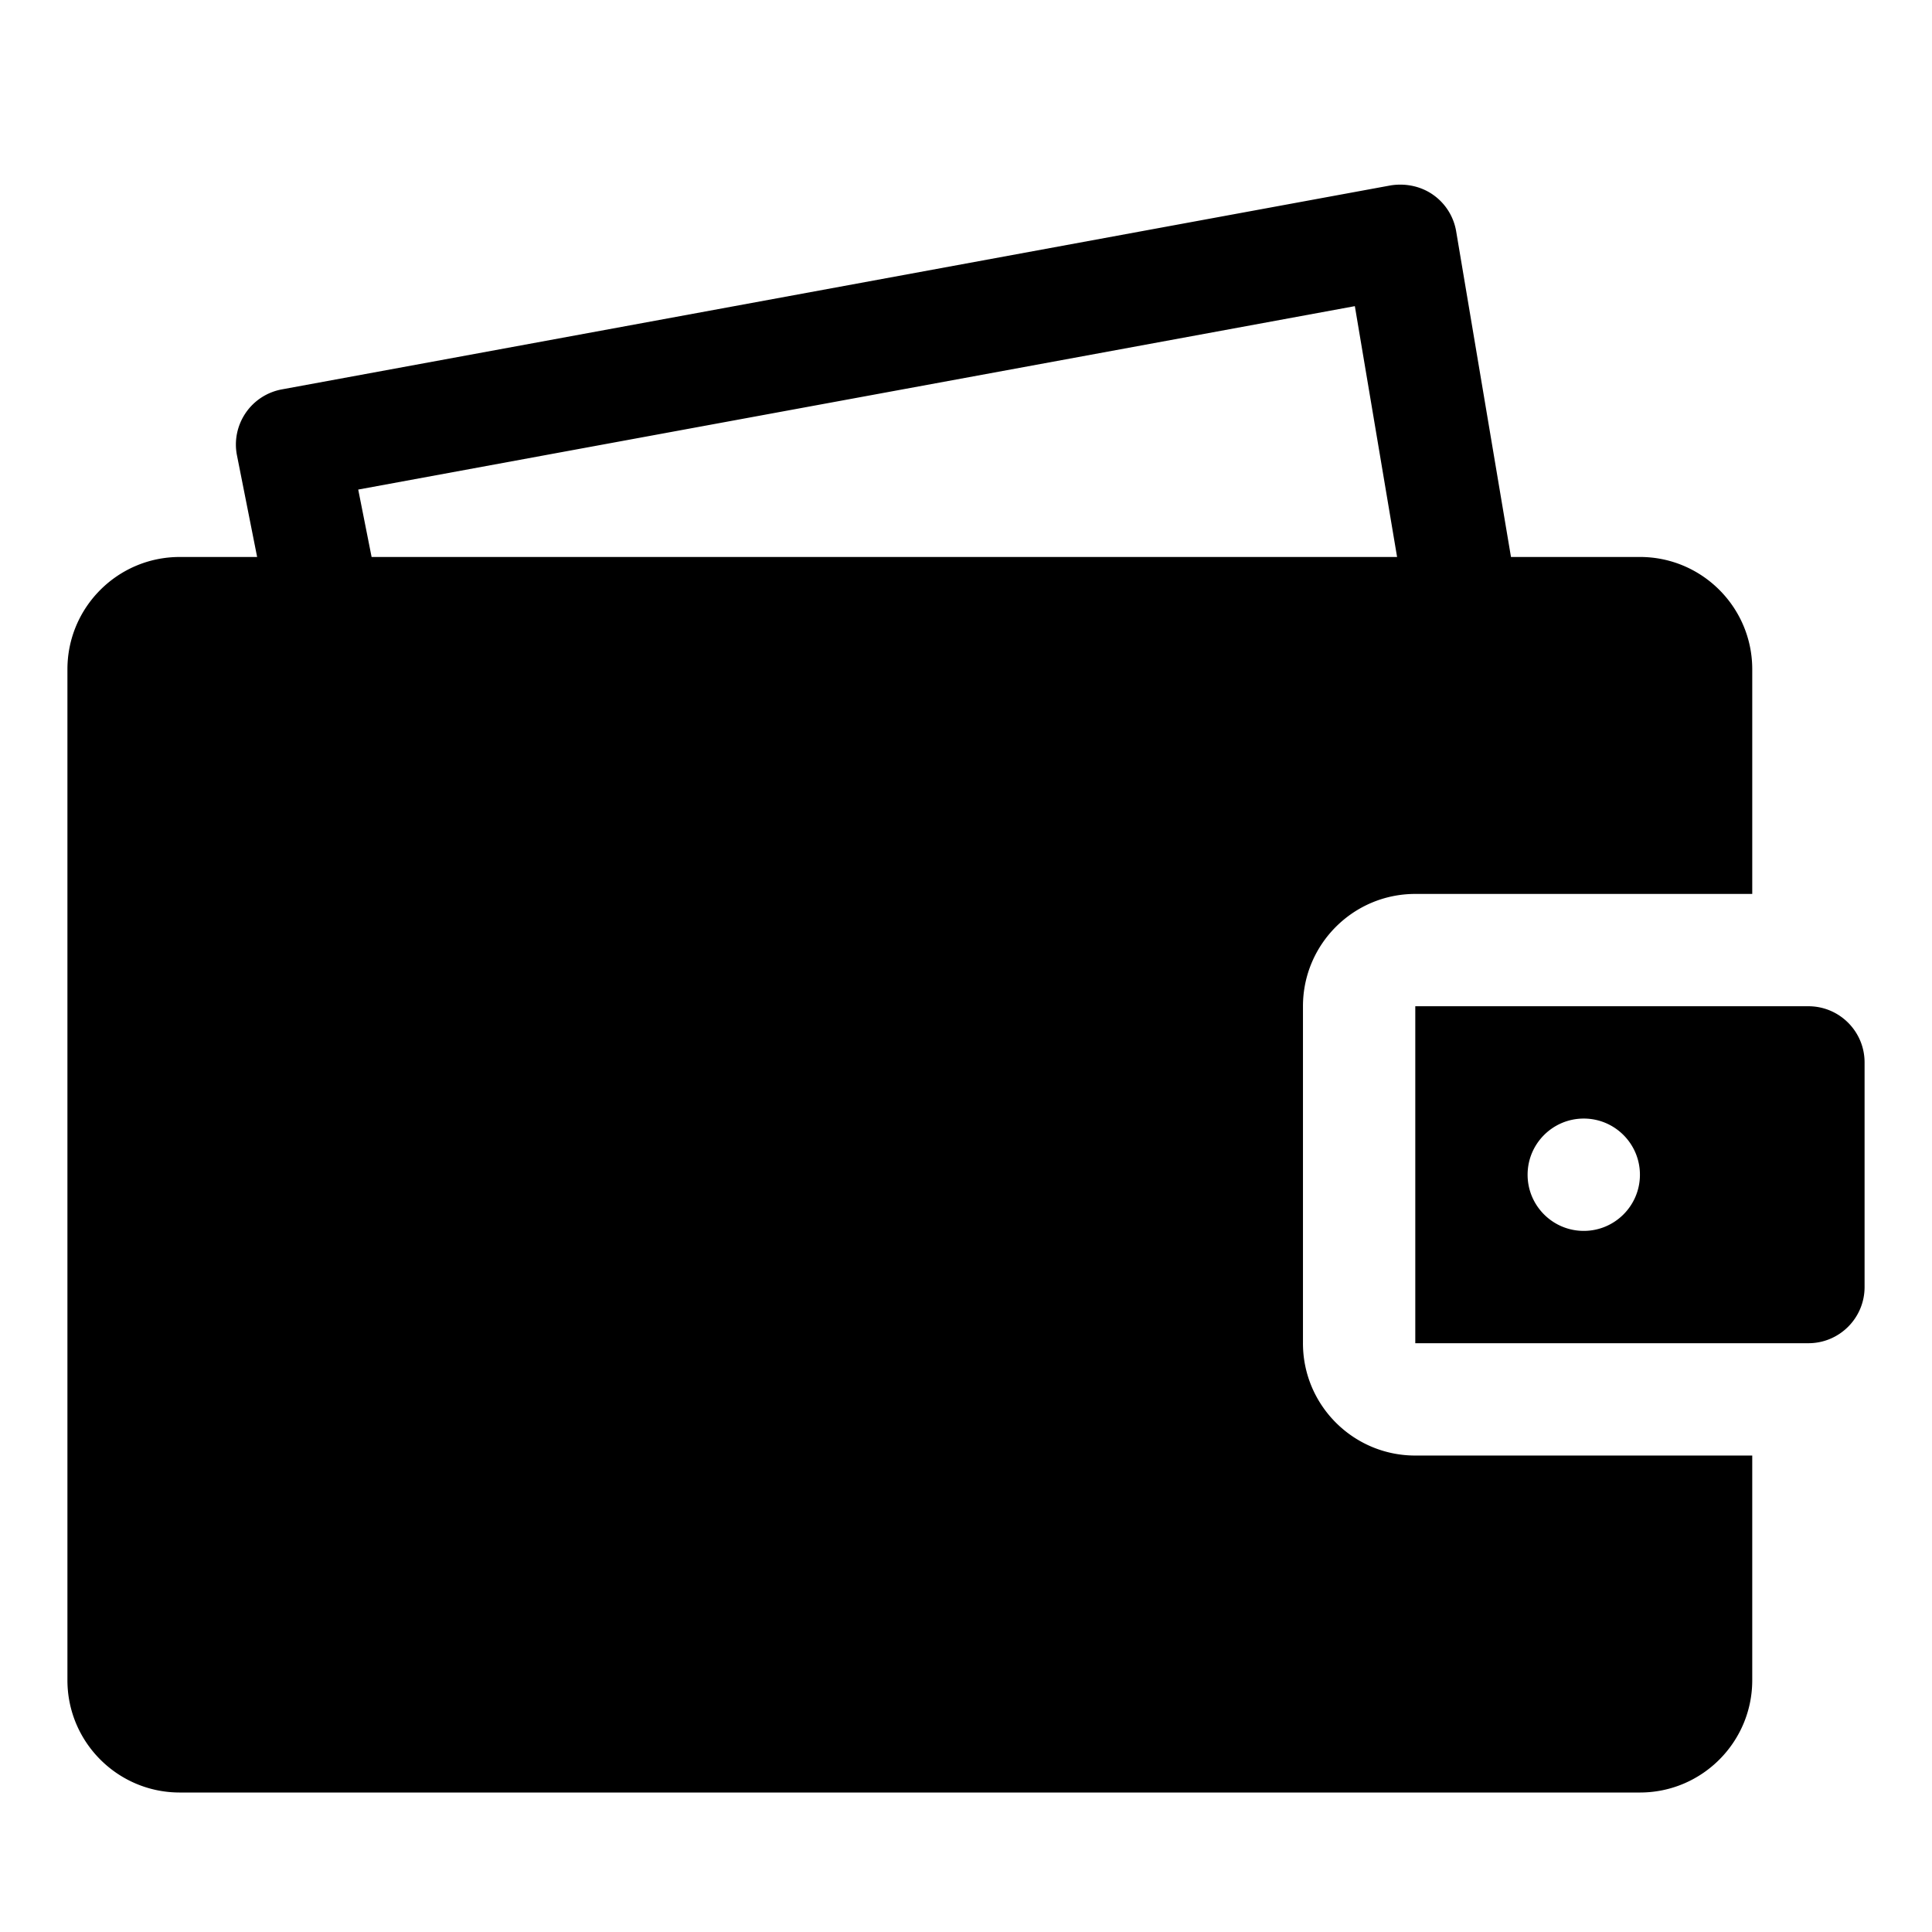 <svg xmlns="http://www.w3.org/2000/svg" viewBox="0 0 1024 1024"><path d="M690.598 711.931V533.333c0-32.862 26.672-59.532 59.532-59.532h178.598V354.737c0-32.862-26.672-59.532-59.532-59.532h-68.344L771.8 122.621a29.672 29.672 0 0 0-12.264-19.408c-6.548-4.584-14.704-6.192-22.504-4.94L149.384 206.385c-7.8 1.428-14.764 5.952-19.228 12.56s-6.132 14.704-4.524 22.564l10.656 53.7H95.27c-32.862 0-59.532 26.672-59.532 59.532v535.793c0 32.862 26.672 59.532 59.532 59.532h773.924c32.862 0 59.532-26.672 59.532-59.532V771.47H750.128c-32.862 0-59.532-26.672-59.532-59.532zm-500.73-452.45L718.1 162.265l22.384 132.936H196.952l-7.084-35.72zm768.628 273.852H750.132v178.598h208.364c16.432 0 29.768-13.336 29.768-29.768V563.099c0-16.432-13.336-29.768-29.768-29.768zM839.428 652.397c-16.432 0-29.768-13.336-29.768-29.768s13.336-29.768 29.768-29.768 29.768 13.336 29.768 29.768c0 16.432-13.336 29.768-29.768 29.768z"/></svg>